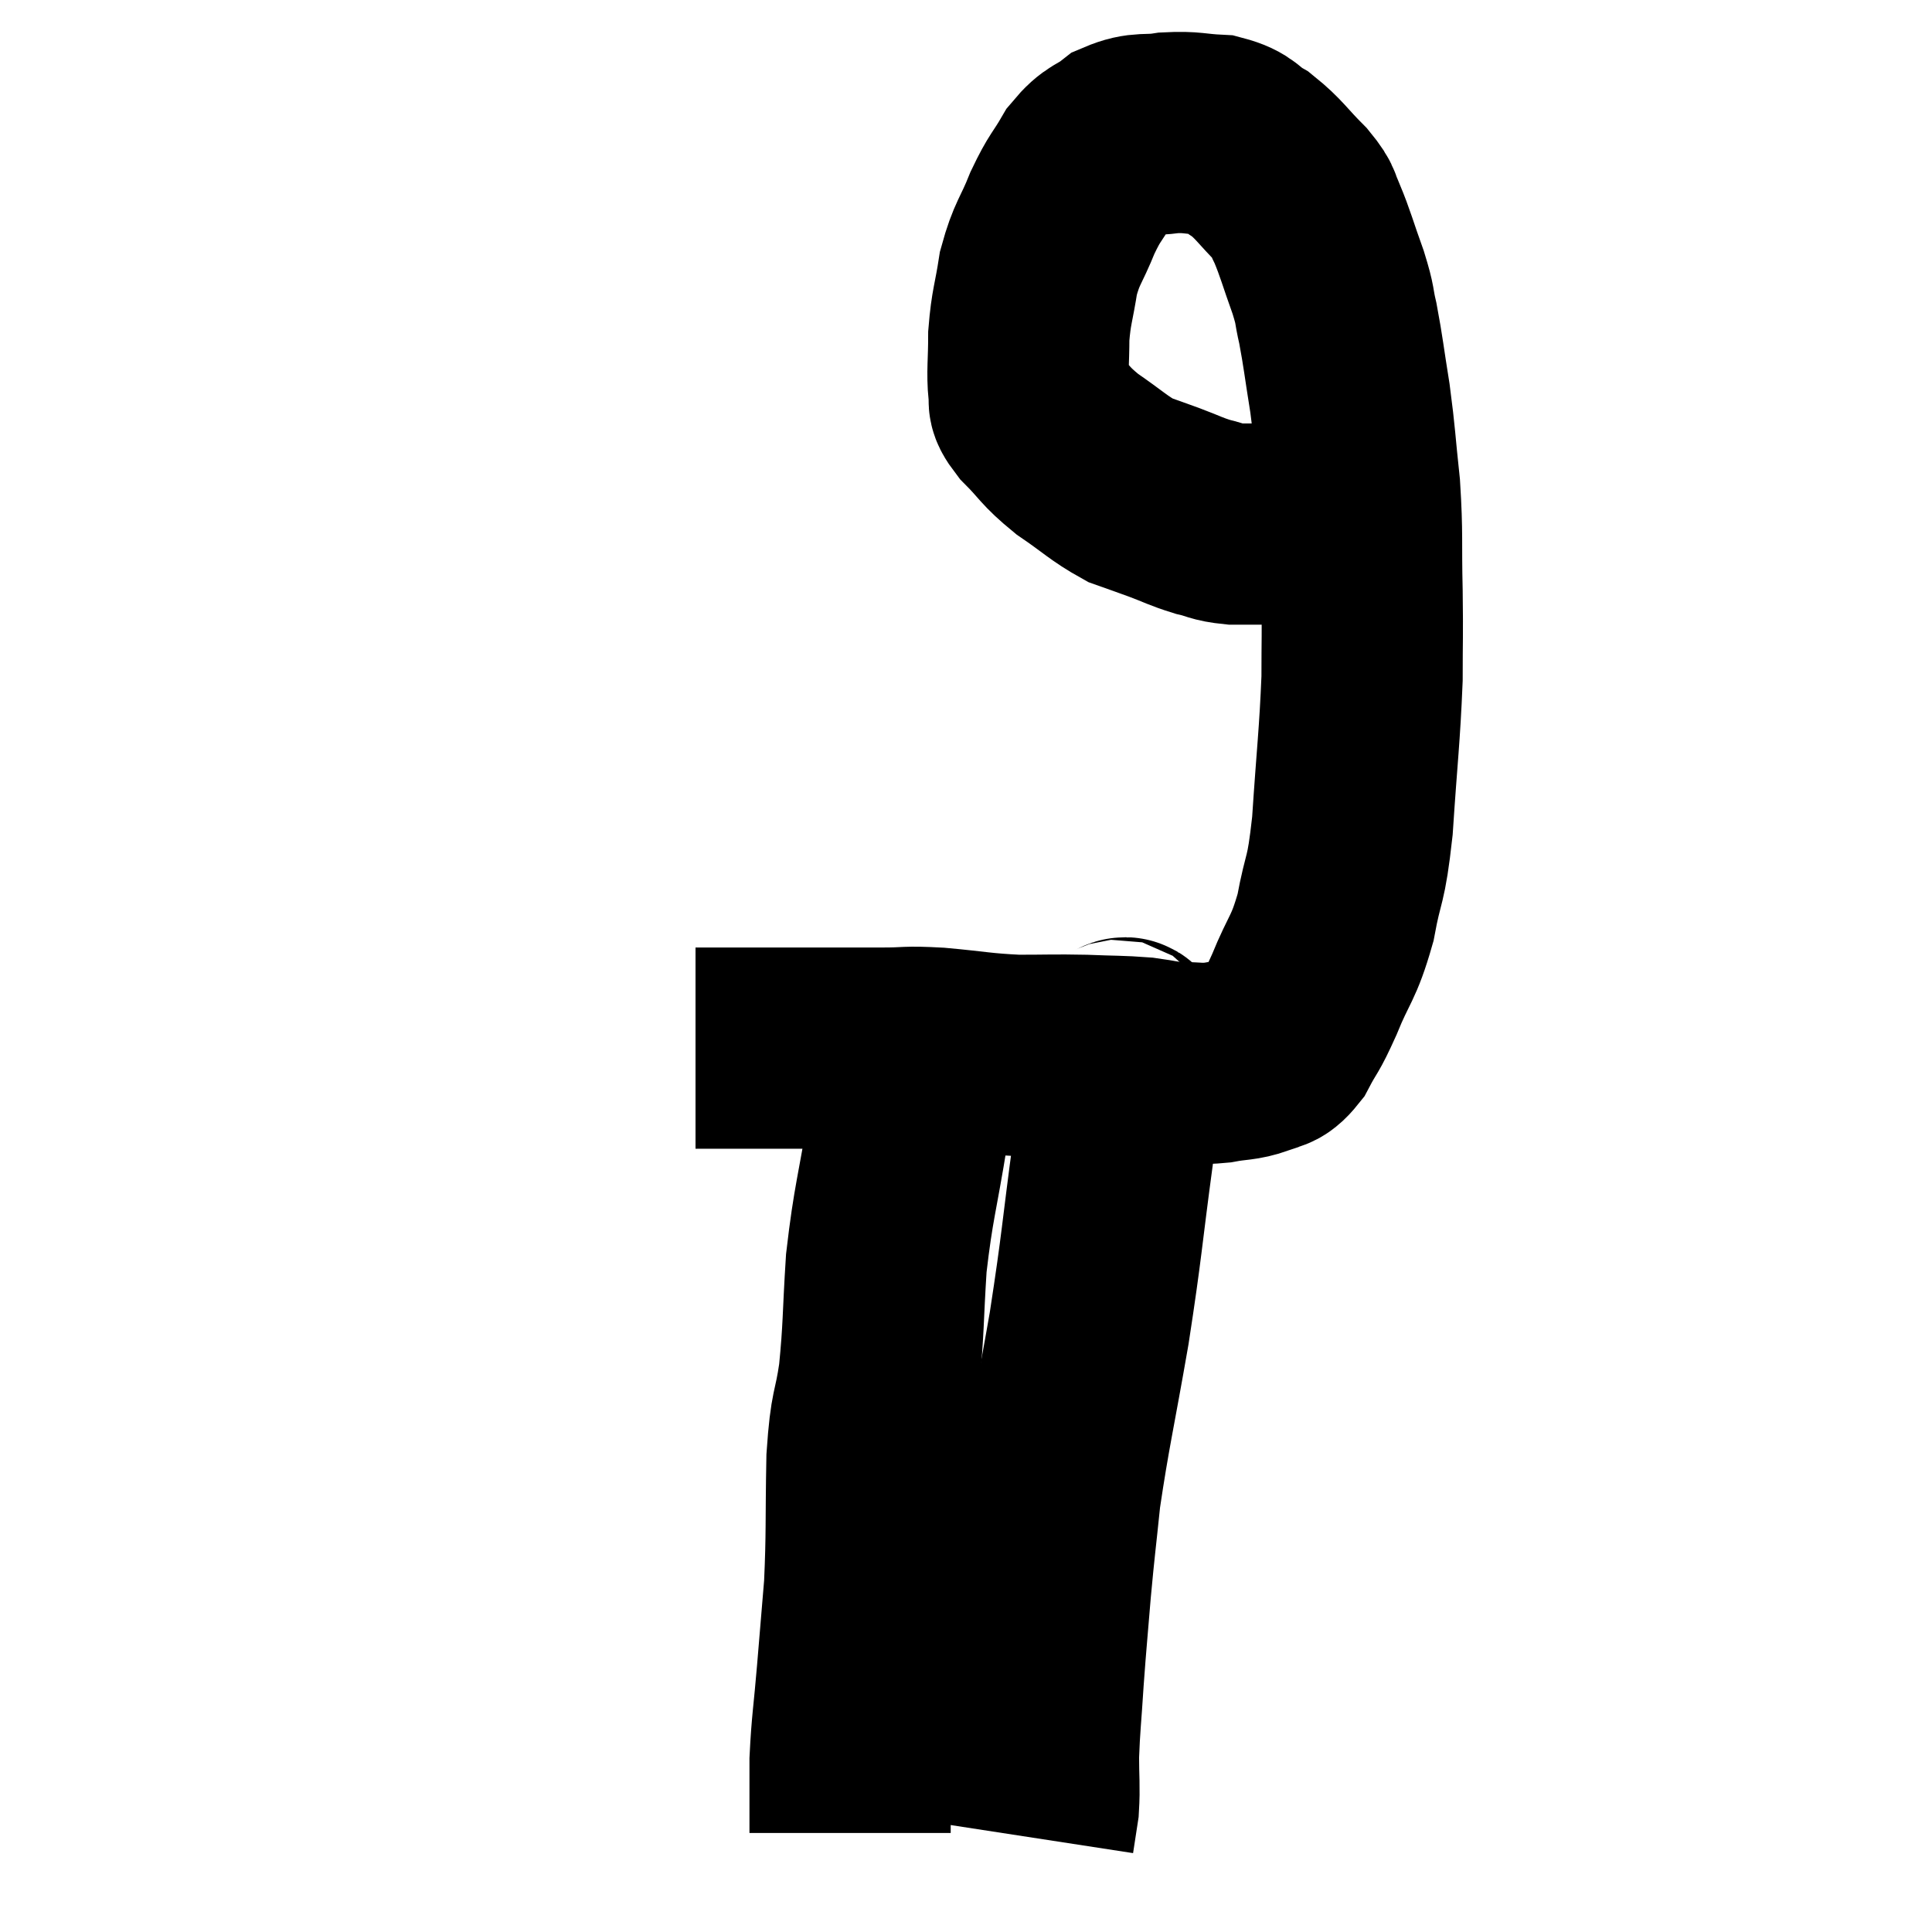 <svg width="48" height="48" viewBox="0 0 48 48" xmlns="http://www.w3.org/2000/svg"><path d="M 17.28 26.04 C 17.73 26.04, 17.535 26.04, 18.18 26.04 C 19.02 26.04, 18.915 26.04, 19.86 26.04 C 20.91 26.04, 21.105 26.04, 21.96 26.04 C 22.62 26.04, 22.455 25.995, 23.28 26.04 C 24.27 26.13, 24.345 26.175, 25.26 26.22 C 26.1 26.22, 26.16 26.205, 26.94 26.22 C 27.66 26.25, 27.795 26.235, 28.38 26.28 C 28.83 26.34, 28.815 26.37, 29.28 26.4 C 29.76 26.4, 29.76 26.445, 30.24 26.4 C 30.72 26.31, 30.81 26.355, 31.2 26.22 C 31.5 26.04, 31.5 26.235, 31.8 25.86 C 32.1 25.29, 32.055 25.485, 32.4 24.72 C 32.79 23.76, 32.88 23.85, 33.18 22.8 C 33.39 21.66, 33.435 22.005, 33.6 20.52 C 33.72 18.69, 33.78 18.315, 33.84 16.86 C 33.84 15.78, 33.855 15.885, 33.84 14.7 C 33.81 13.41, 33.855 13.32, 33.78 12.12 C 33.66 11.01, 33.675 10.92, 33.54 9.9 C 33.39 8.97, 33.375 8.76, 33.24 8.04 C 33.12 7.53, 33.195 7.65, 33 7.02 C 32.73 6.27, 32.685 6.06, 32.46 5.52 C 32.28 5.19, 32.445 5.28, 32.1 4.86 C 31.59 4.35, 31.545 4.215, 31.08 3.84 C 30.66 3.6, 30.75 3.495, 30.24 3.36 C 29.64 3.33, 29.625 3.27, 29.04 3.3 C 28.47 3.39, 28.395 3.27, 27.9 3.48 C 27.48 3.81, 27.435 3.69, 27.06 4.14 C 26.73 4.71, 26.715 4.62, 26.4 5.28 C 26.1 6.03, 26.01 6.015, 25.8 6.78 C 25.68 7.56, 25.62 7.605, 25.56 8.34 C 25.56 9.03, 25.515 9.24, 25.56 9.72 C 25.65 9.99, 25.44 9.87, 25.74 10.26 C 26.25 10.77, 26.175 10.8, 26.76 11.28 C 27.42 11.73, 27.54 11.88, 28.08 12.18 C 28.5 12.33, 28.47 12.315, 28.92 12.48 C 29.4 12.66, 29.445 12.705, 29.88 12.84 C 30.27 12.93, 30.225 12.975, 30.66 13.02 C 31.14 13.02, 31.23 13.02, 31.62 13.02 C 31.92 13.02, 31.995 13.02, 32.22 13.02 C 32.37 13.02, 32.415 13.02, 32.52 13.02 C 32.58 13.02, 32.52 13.02, 32.64 13.02 C 32.82 13.02, 32.835 13.02, 33 13.02 C 33.15 13.02, 33.195 13.02, 33.3 13.02 C 33.36 13.02, 33.315 13.02, 33.42 13.02 C 33.57 13.02, 33.645 13.02, 33.72 13.02 C 33.72 13.02, 33.72 13.02, 33.72 13.02 L 33.72 13.02" fill="none" stroke="black" stroke-width="5"></path><path d="M 22.62 25.44 C 22.62 25.89, 22.635 25.695, 22.62 26.34 C 22.59 27.18, 22.71 26.76, 22.56 28.02 C 22.29 29.7, 22.2 29.835, 22.02 31.38 C 21.93 32.79, 21.96 32.985, 21.84 34.2 C 21.69 35.22, 21.63 34.935, 21.54 36.24 C 21.51 37.83, 21.54 38.085, 21.48 39.42 C 21.39 40.5, 21.39 40.5, 21.3 41.58 C 21.21 42.66, 21.165 42.825, 21.12 43.74 C 21.12 44.49, 21.12 44.835, 21.12 45.24 C 21.12 45.3, 21.12 45.285, 21.12 45.36 C 21.12 45.45, 21.12 45.495, 21.12 45.54 L 21.12 45.54" fill="none" stroke="black" stroke-width="5"></path><path d="M 27.72 25.8 C 27.87 25.98, 28.035 25.47, 28.02 26.16 C 27.84 27.36, 27.9 26.85, 27.66 28.56 C 27.36 30.78, 27.39 30.855, 27.06 33 C 26.7 35.07, 26.58 35.52, 26.34 37.14 C 26.22 38.31, 26.205 38.34, 26.1 39.48 C 26.01 40.59, 25.995 40.665, 25.92 41.7 C 25.86 42.66, 25.83 42.825, 25.8 43.62 C 25.8 44.25, 25.83 44.37, 25.8 44.88 C 25.74 45.27, 25.71 45.465, 25.68 45.66 C 25.68 45.66, 25.68 45.66, 25.68 45.66 L 25.68 45.66" fill="none" stroke="black" stroke-width="5"></path></svg>